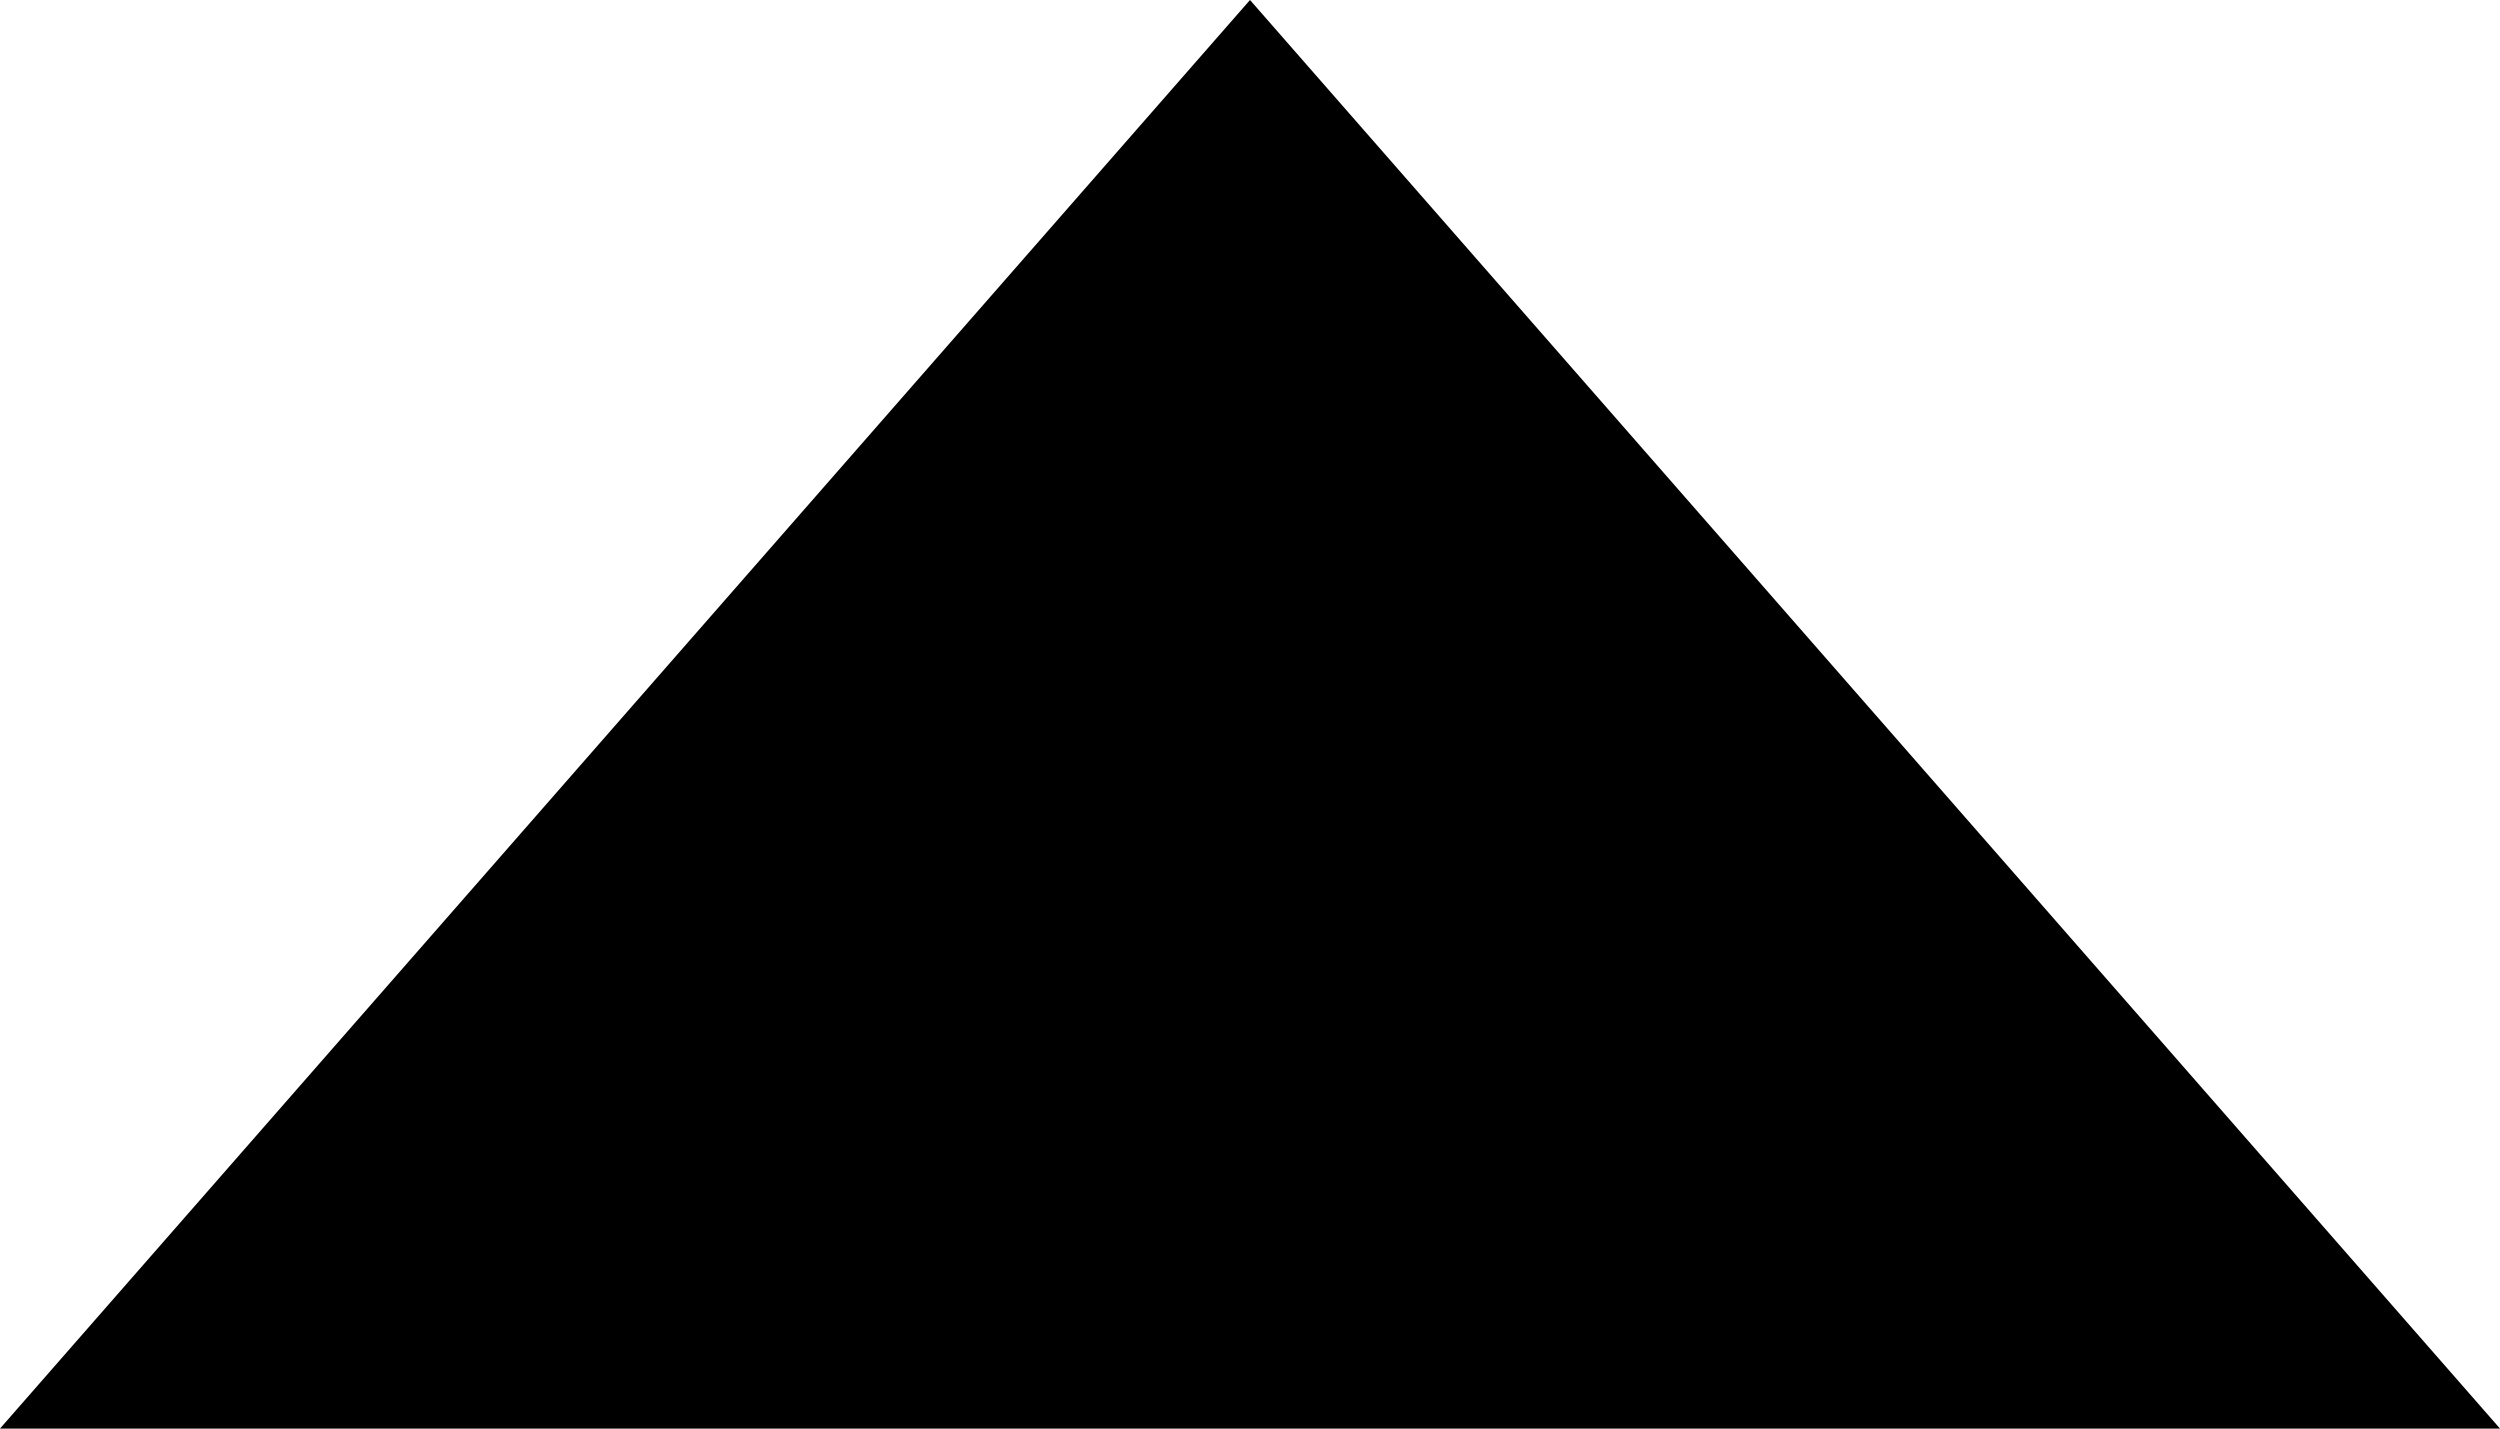 ﻿<?xml version="1.0" encoding="utf-8"?>
<svg version="1.1" xmlns:xlink="http://www.w3.org/1999/xlink" width="14px" height="8px" xmlns="http://www.w3.org/2000/svg">
  <defs>
    <pattern id="BGPattern" patternUnits="userSpaceOnUse" alignment="0 0" imageRepeat="None" />
    <mask fill="white" id="Clip3485">
      <path d="M 0 8  L 7 0  L 14 8  L 0 8  Z " fill-rule="evenodd" />
    </mask>
  </defs>
  <g transform="matrix(1 0 0 1 -9 -4 )">
    <path d="M 0 8  L 7 0  L 14 8  L 0 8  Z " fill-rule="nonzero" fill="rgba(0, 0, 0, 1)" stroke="none" transform="matrix(1 0 0 1 9 4 )" class="fill" />
    <path d="M 0 8  L 7 0  L 14 8  L 0 8  Z " stroke-width="0" stroke-dasharray="0" stroke="rgba(255, 255, 255, 0)" fill="none" transform="matrix(1 0 0 1 9 4 )" class="stroke" mask="url(#Clip3485)" />
  </g>
</svg>